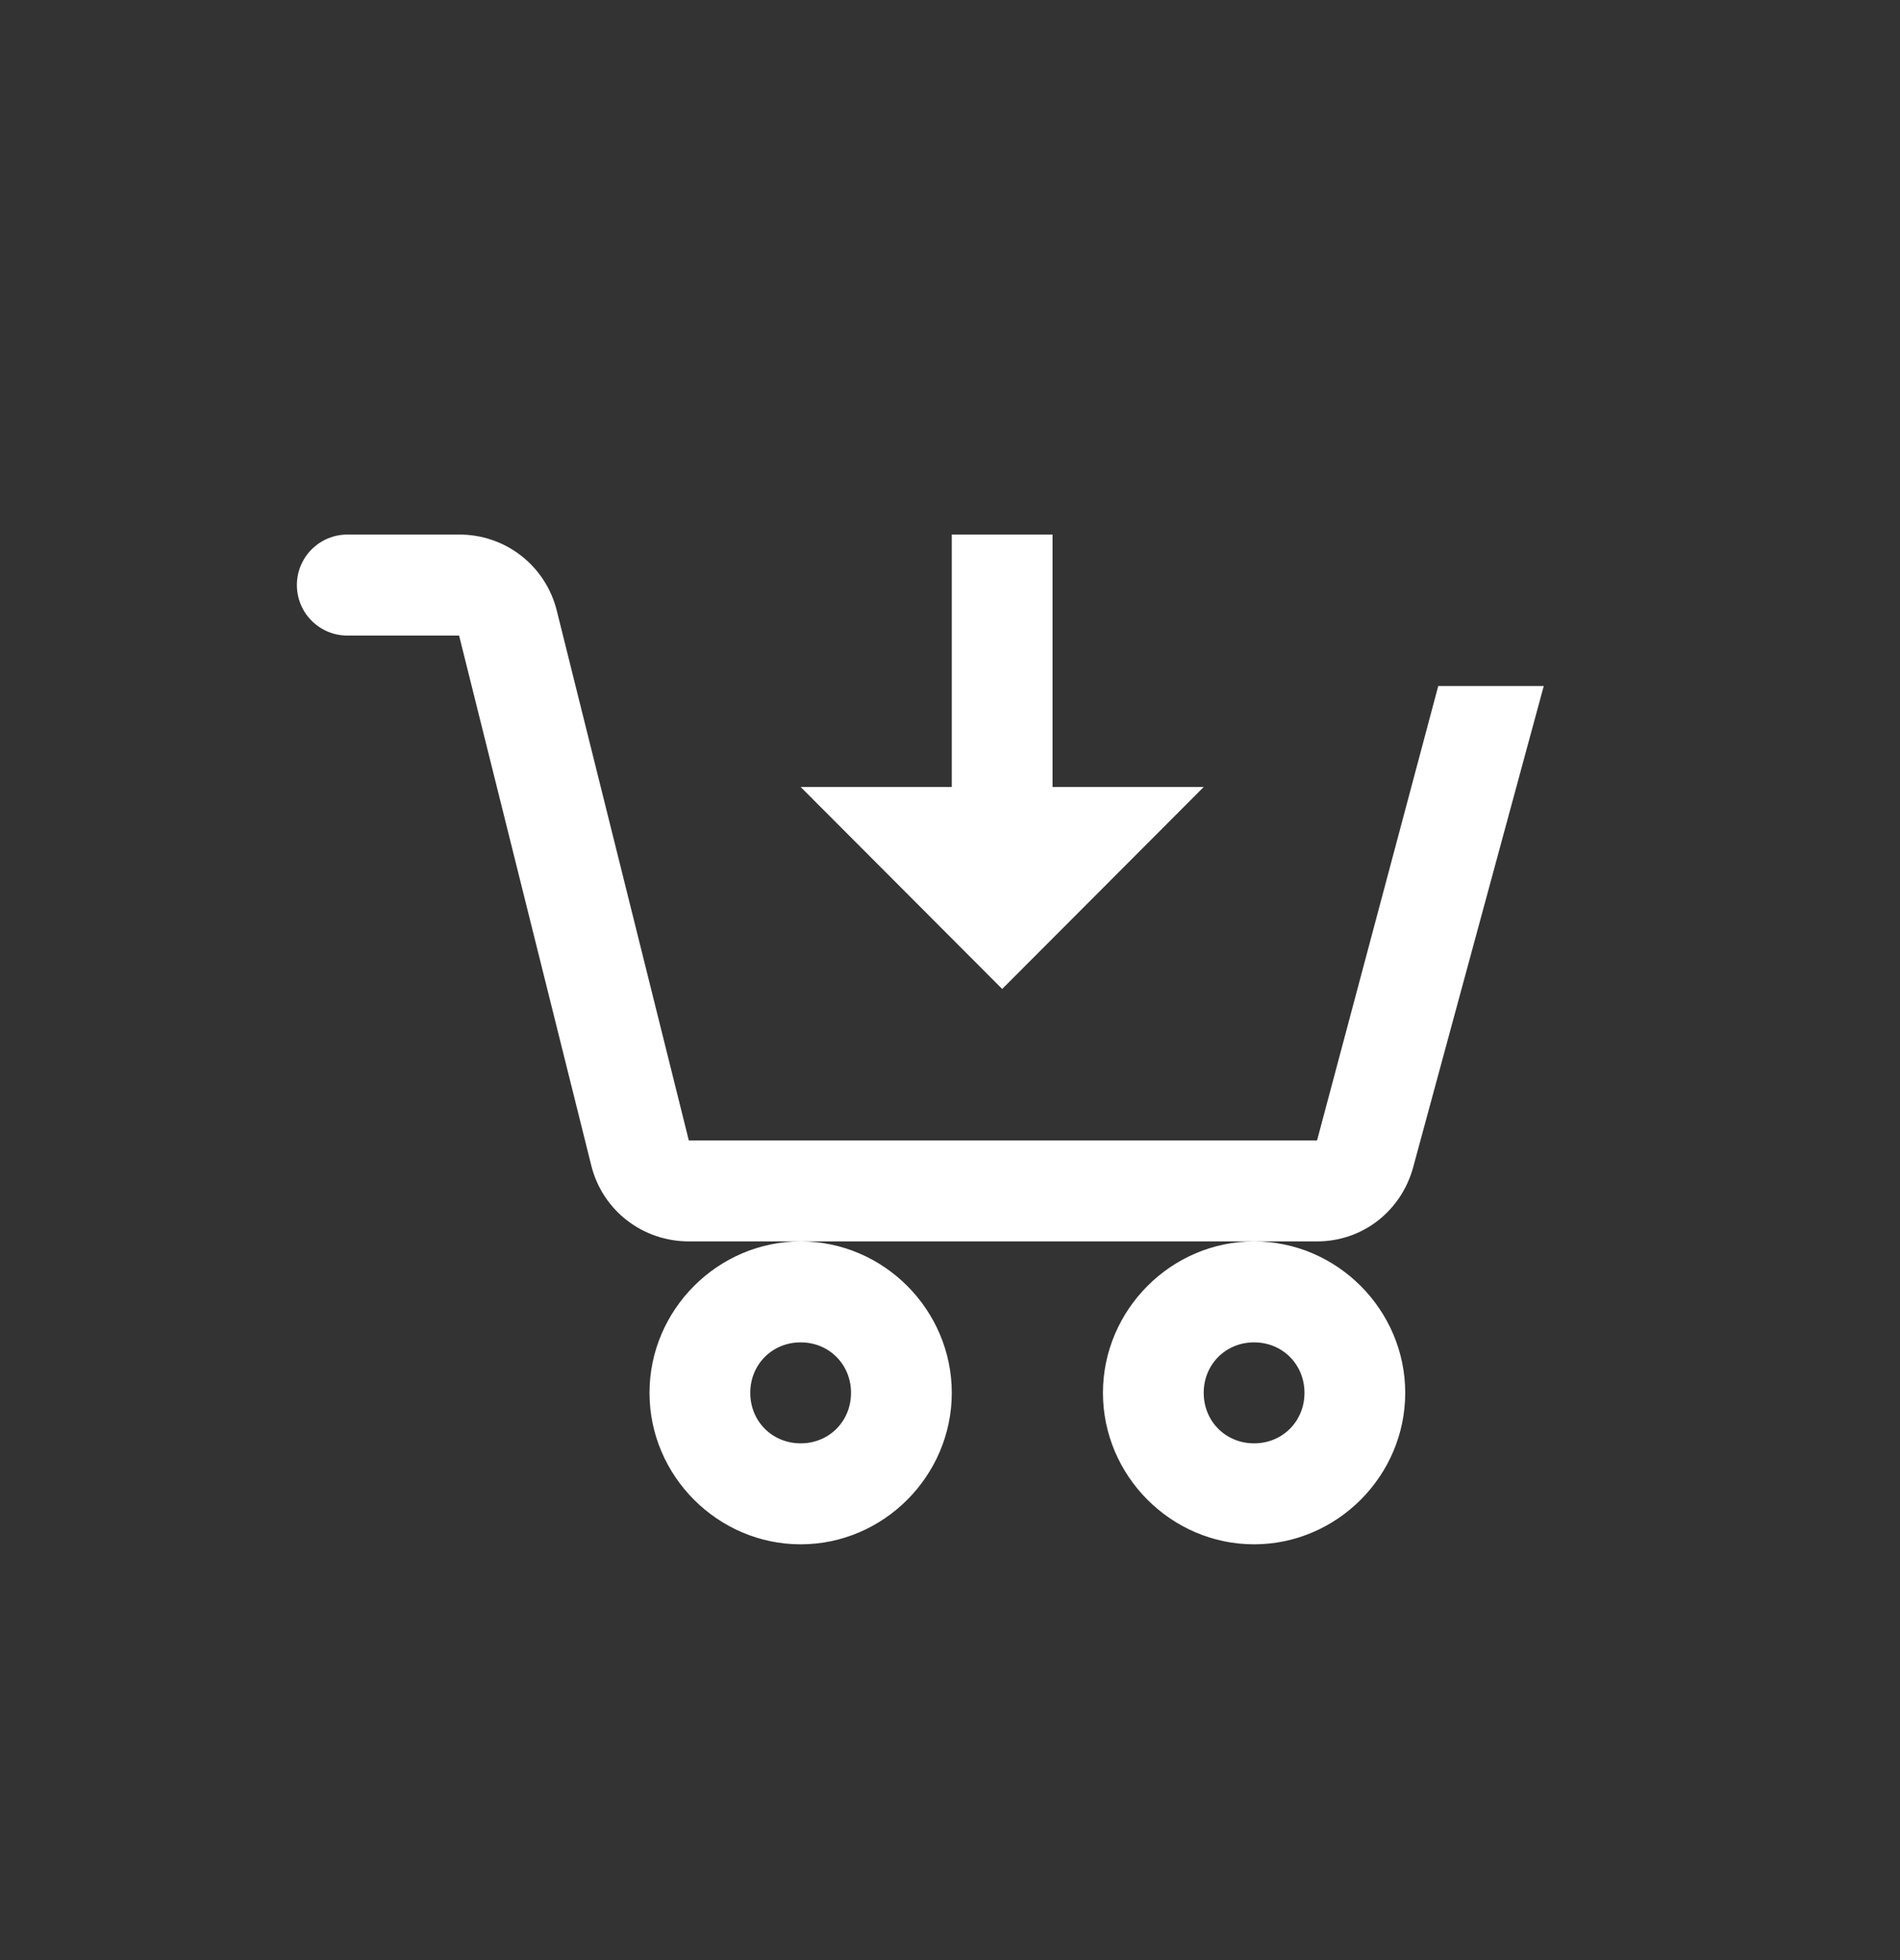 <svg width="32" height="33" viewBox="0 0 32 33" fill="none" xmlns="http://www.w3.org/2000/svg">
<rect x="0" y="0" width="32" height="33" fill="#333333" stroke="none"/>
<path d="M5.848 9C5.623 9 5.408 9.09 5.249 9.249C5.089 9.408 5 9.625 5 9.85C5 10.075 5.089 10.292 5.249 10.451C5.408 10.611 5.623 10.7 5.848 10.7H7.732L9.959 19.625C10.148 20.381 10.824 20.9 11.602 20.9H22.183C22.949 20.9 23.6 20.39 23.801 19.651L26 11.55H24.223L22.182 19.2H11.601L9.376 10.275C9.284 9.909 9.072 9.584 8.774 9.353C8.476 9.122 8.109 8.998 7.732 9H5.848ZM21.121 20.9C19.726 20.9 18.576 22.052 18.576 23.45C18.576 24.848 19.726 26 21.121 26C22.517 26 23.667 24.848 23.667 23.45C23.667 22.052 22.517 20.9 21.121 20.9ZM13.485 20.9C12.089 20.9 10.939 22.052 10.939 23.45C10.939 24.848 12.089 26 13.485 26C14.881 26 16.03 24.848 16.03 23.45C16.03 22.052 14.881 20.9 13.485 20.9ZM16.03 9V13.25H13.485L16.879 16.65L20.273 13.25H17.727V9H16.03ZM13.485 22.6C13.963 22.6 14.333 22.971 14.333 23.45C14.333 23.929 13.963 24.3 13.485 24.3C13.006 24.3 12.636 23.929 12.636 23.45C12.636 22.971 13.006 22.6 13.485 22.6ZM21.121 22.6C21.6 22.6 21.97 22.971 21.97 23.45C21.97 23.929 21.6 24.3 21.121 24.3C20.643 24.3 20.273 23.929 20.273 23.45C20.273 22.971 20.643 22.6 21.121 22.6Z" fill="white"/>
</svg>
